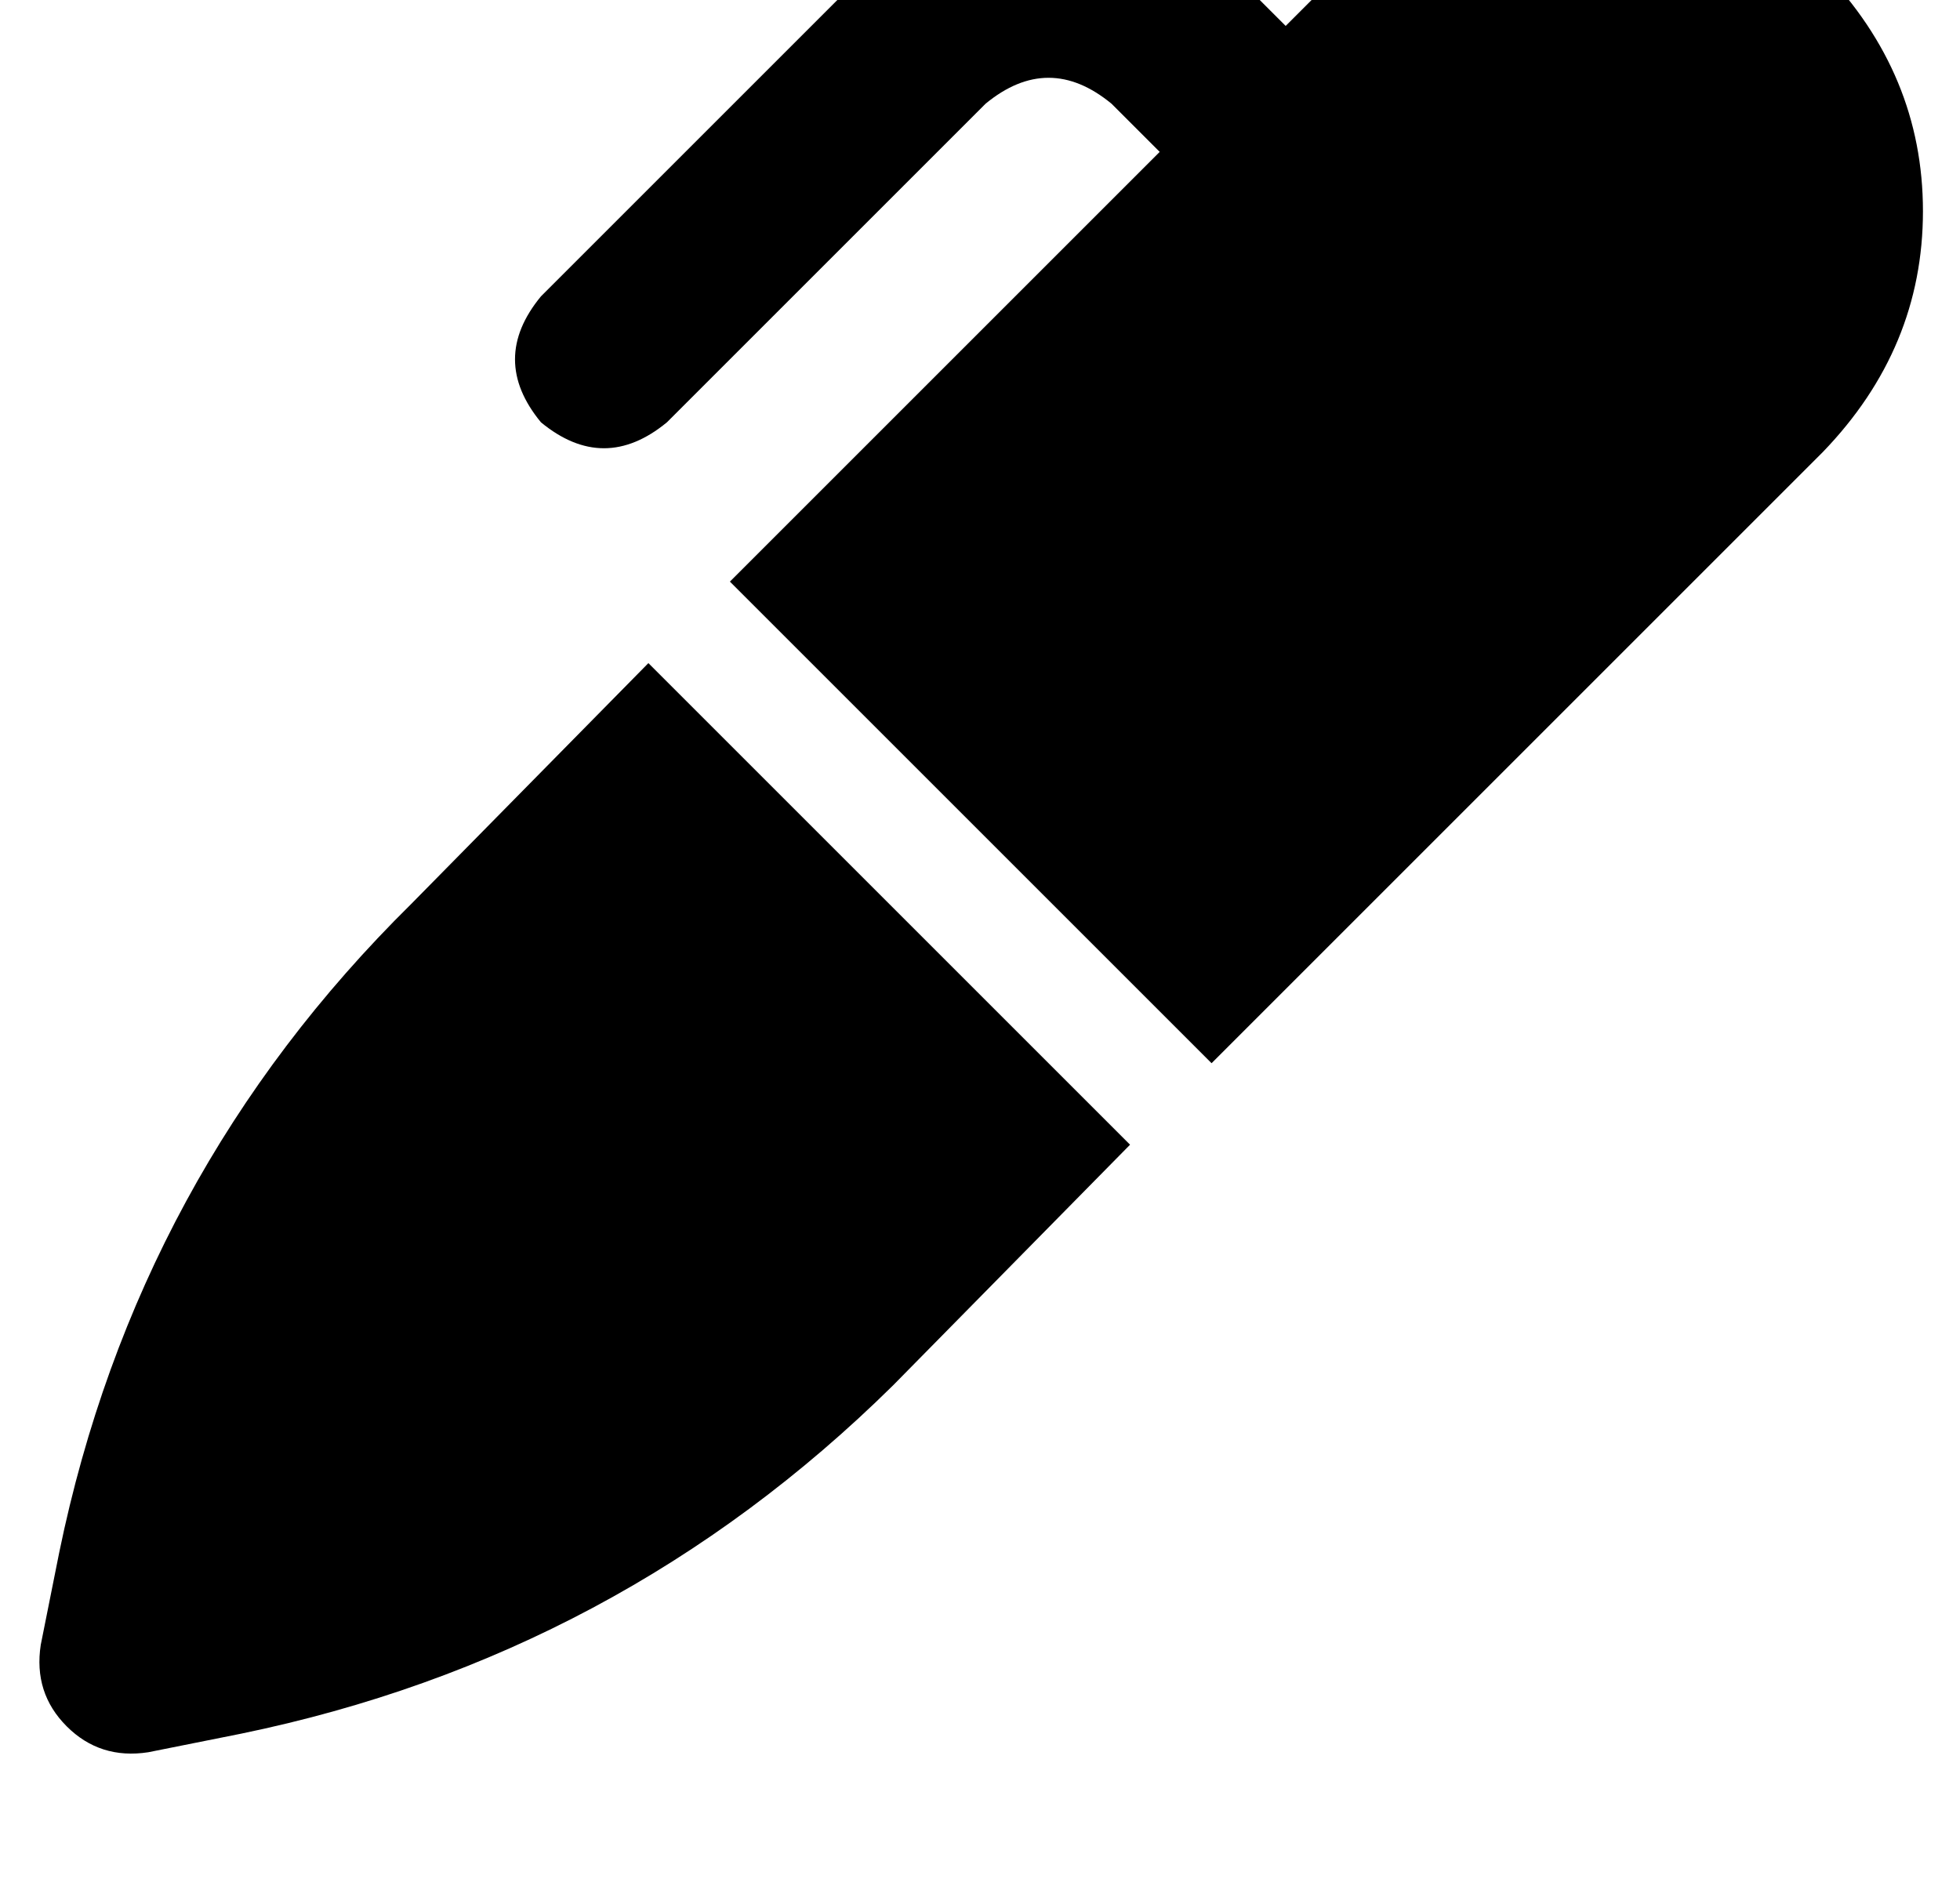 <?xml version="1.0" standalone="no"?>
<!DOCTYPE svg PUBLIC "-//W3C//DTD SVG 1.1//EN" "http://www.w3.org/Graphics/SVG/1.1/DTD/svg11.dtd" >
<svg xmlns="http://www.w3.org/2000/svg" xmlns:xlink="http://www.w3.org/1999/xlink" version="1.1" viewBox="-11 0 529 512">
   <path fill="currentColor"
d="M481 -8q-28 -27 -65 -27v0v0q-37 0 -65 27l-15 15v0l-13 -13v0q-22 -21 -51 -21t-51 21l-86 86v0q-14 17 0 34q17 14 34 0l86 -86v0q17 -14 34 0l13 13v0l-116 116v0l130 130v0l165 -165v0q27 -28 27 -65t-27 -65v0zM294 309l-130 -130l130 130l-130 -130l-64 65v0
q-74 73 -95 175l-5 25v0q-2 13 7 22t22 7l25 -5v0q102 -21 176 -94l64 -65v0z" />
</svg>
